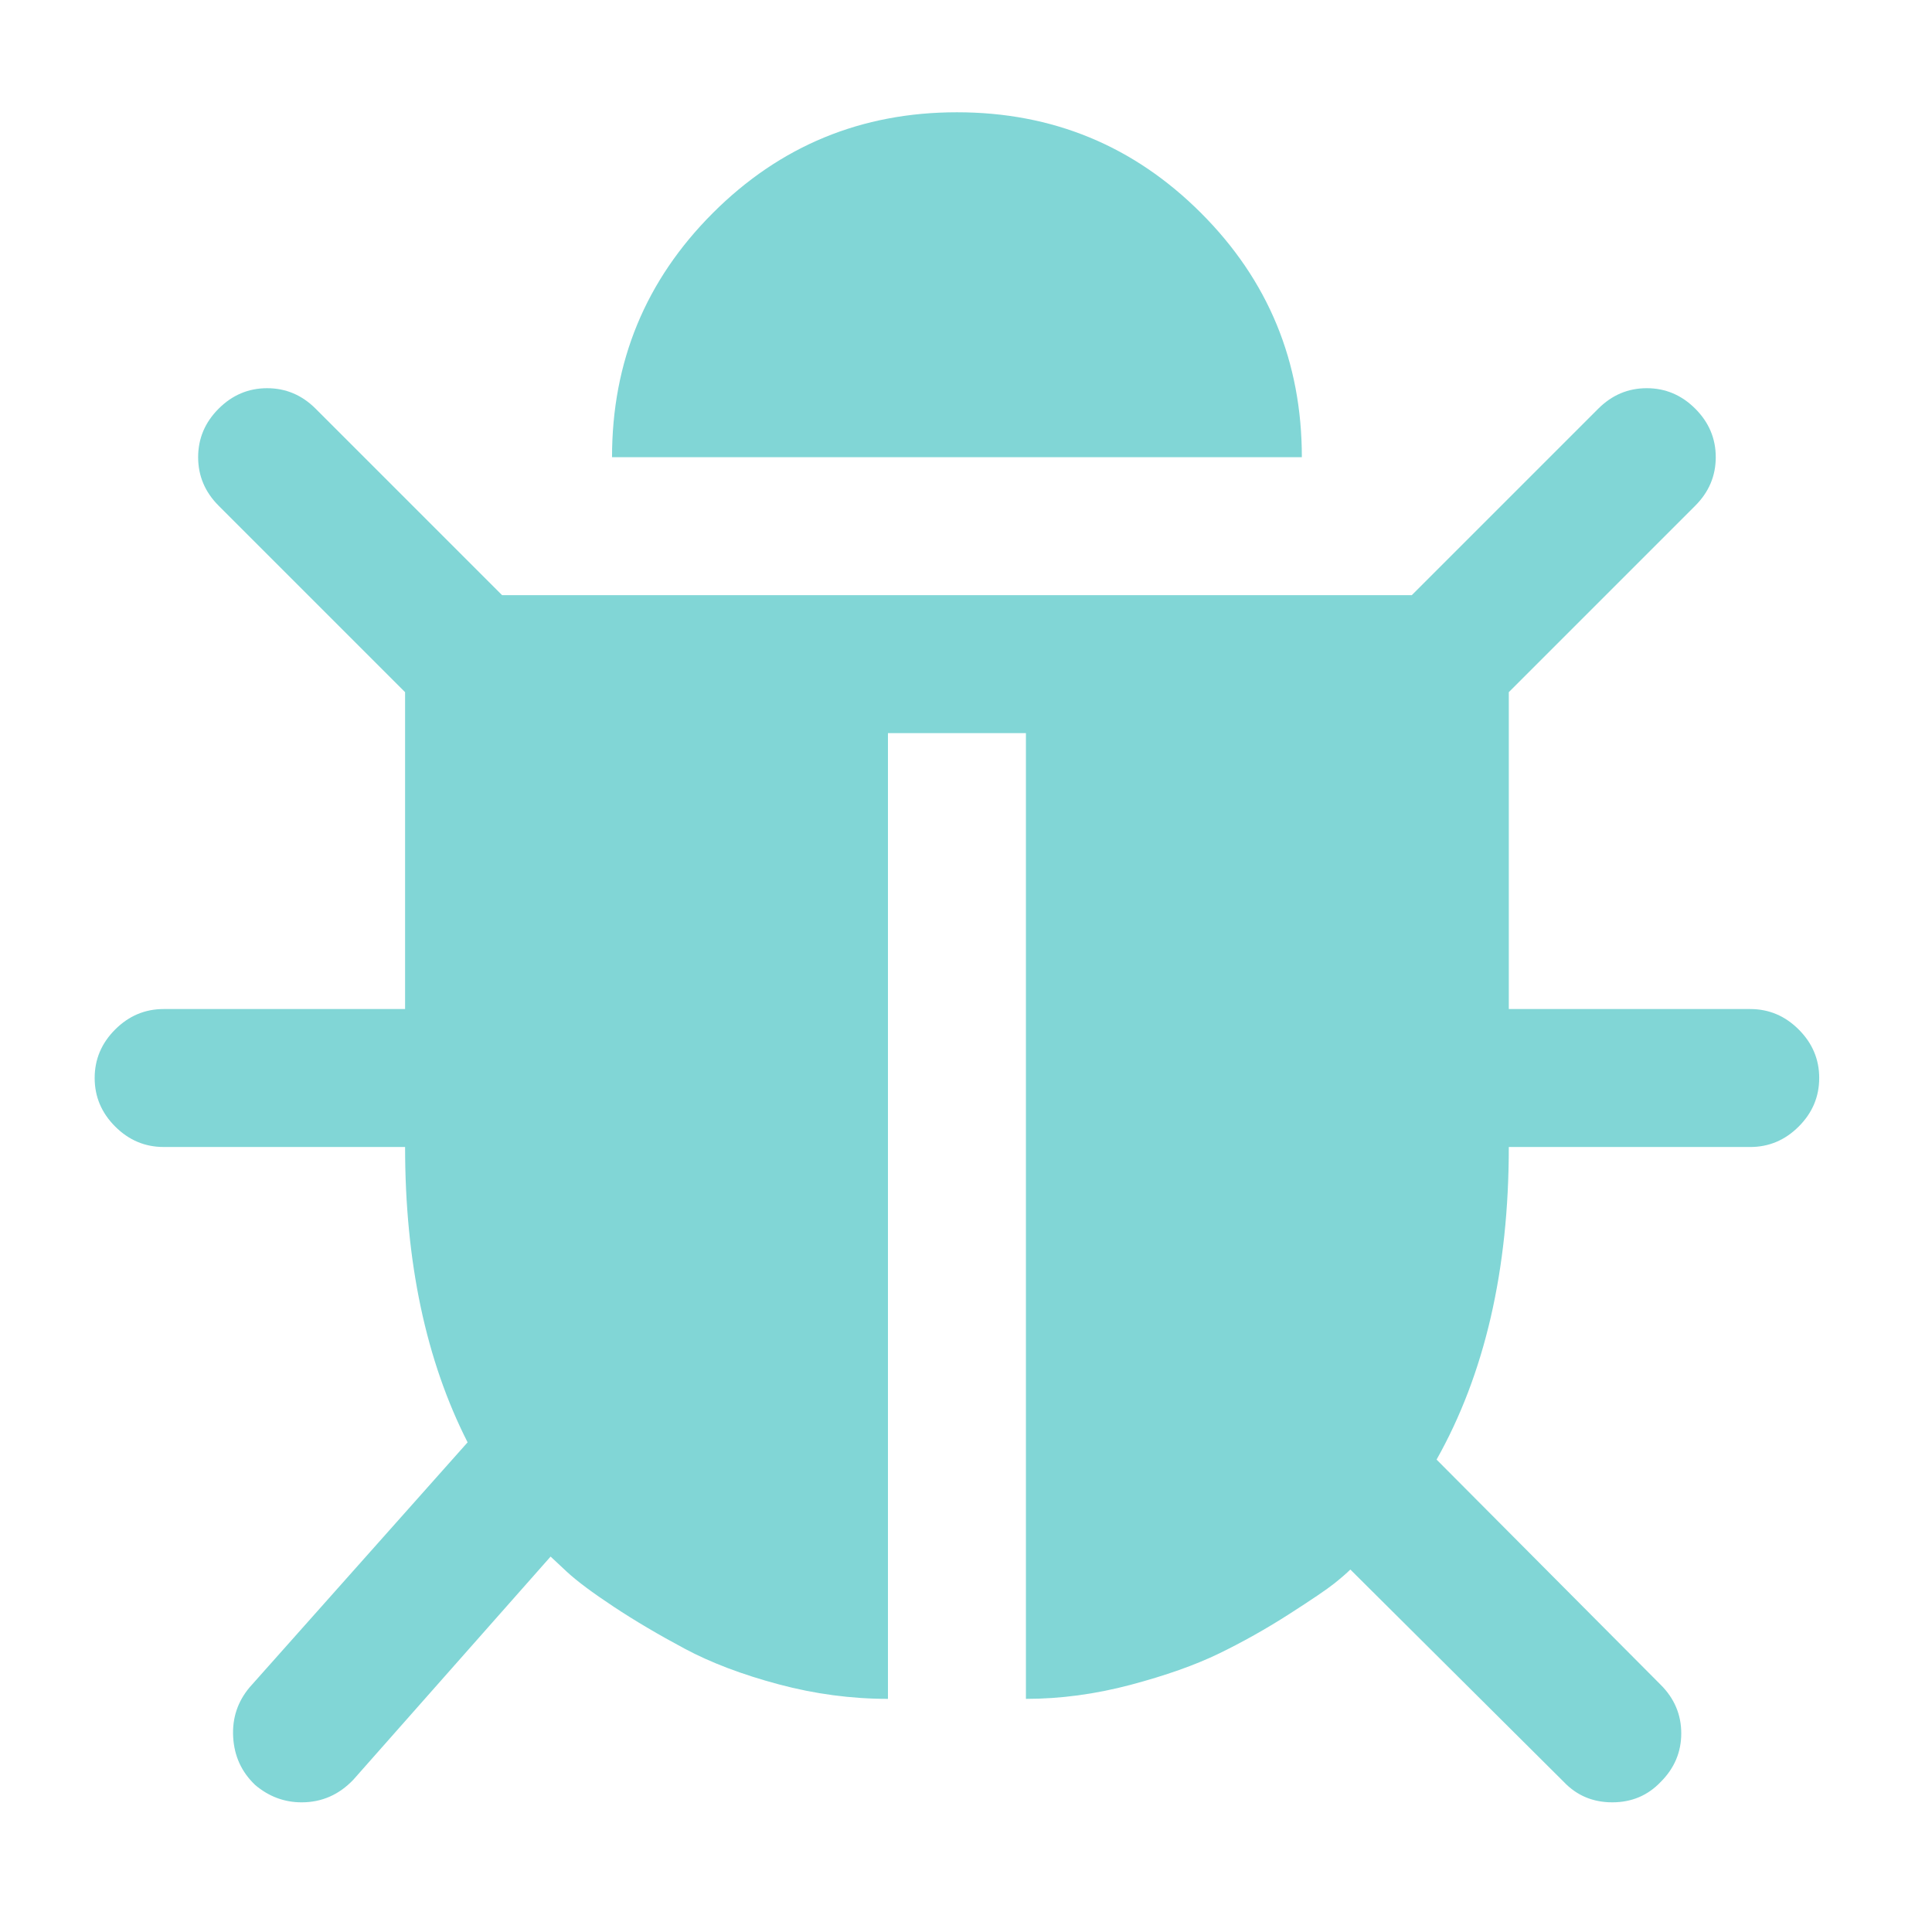 <?xml version="1.0" encoding="UTF-8" standalone="no"?>
<svg
   width="16"
   height="16"
   version="1.1"
   viewBox="0 0 16 16"
   id="svg6"
   sodipodi:docname="DebugNode.svg"
   inkscape:version="1.3 (0e150ed6c4, 2023-07-21)"
   xmlns:inkscape="http://www.inkscape.org/namespaces/inkscape"
   xmlns:sodipodi="http://sodipodi.sourceforge.net/DTD/sodipodi-0.dtd"
   xmlns="http://www.w3.org/2000/svg"
   xmlns:svg="http://www.w3.org/2000/svg"
   xmlns:rdf="http://www.w3.org/1999/02/22-rdf-syntax-ns#"
   xmlns:cc="http://creativecommons.org/ns#"
   xmlns:dc="http://purl.org/dc/elements/1.1/">
  <defs
     id="defs10" />
  <sodipodi:namedview
     pagecolor="#ffffff"
     bordercolor="#666666"
     borderopacity="1"
     objecttolerance="10"
     gridtolerance="10"
     guidetolerance="10"
     inkscape:pageopacity="0"
     inkscape:pageshadow="2"
     inkscape:window-width="2490"
     inkscape:window-height="1369"
     id="namedview8"
     showgrid="false"
     inkscape:zoom="41.7193"
     inkscape:cx="6.9032798"
     inkscape:cy="4.4224136"
     inkscape:window-x="0"
     inkscape:window-y="0"
     inkscape:window-maximized="1"
     inkscape:current-layer="svg6"
     inkscape:document-rotation="0"
     inkscape:showpageshadow="0"
     inkscape:pagecheckerboard="0"
     inkscape:deskcolor="#d1d1d1" />
  <rect
     style="opacity:1;fill:#e0e0e0;fill-opacity:1;stroke:none;stroke-width:3.78;stroke-linejoin:miter;stroke-miterlimit:4;stroke-dasharray:none;stroke-opacity:1"
     id="rect836"
     width="3.26"
     height="3.26"
     x="-4.486"
     y="-9.02" />
  <rect
     y="-9.02"
     x="-1.226"
     height="3.26"
     width="3.26"
     id="rect838"
     style="opacity:1;fill:#a5b7f3;fill-opacity:1;stroke:none;stroke-width:3.78;stroke-linejoin:miter;stroke-miterlimit:4;stroke-dasharray:none;stroke-opacity:1" />
  <rect
     style="opacity:1;fill:#fc9c9c;fill-opacity:1;stroke:none;stroke-width:3.78;stroke-linejoin:miter;stroke-miterlimit:4;stroke-dasharray:none;stroke-opacity:1"
     id="rect840"
     width="3.26"
     height="3.26"
     x="2.034"
     y="-9.02" />
  <rect
     y="-9.02"
     x="5.294"
     height="3.26"
     width="3.26"
     id="rect842"
     style="opacity:1;fill:#a5efac;fill-opacity:1;stroke:none;stroke-width:3.78;stroke-linejoin:miter;stroke-miterlimit:4;stroke-dasharray:none;stroke-opacity:1" />
  <g
     id="g1"
     transform="matrix(0.014,0,0,0.014,0.757,0.76)"
     style="fill:#81d6d6;fill-opacity:1;stroke:none;stroke-width:35.351;stroke-dasharray:none;stroke-opacity:1">
    <path
       d="m 1022.065,583.401 c 0,11.056 -4.035,20.62 -12.112,28.697 -8.078,8.078 -17.64,12.118 -28.69,12.118 h -142.817 c 0,72.691 -14.235,134.32 -42.719,184.899 l 132.615,133.263 c 8.077,8.066 12.118,17.635 12.118,28.69 0,11.051 -4.035,20.615 -12.118,28.691 -7.653,8.066 -17.21,12.107 -28.69,12.107 -11.475,0 -21.04,-4.041 -28.69,-12.107 L 744.718,874.153 c -2.124,2.118 -5.309,4.884 -9.559,8.284 -4.259,3.398 -13.18,9.464 -26.785,18.172 -13.599,8.715 -27.415,16.473 -41.44,23.276 -14.03,6.798 -31.463,12.966 -52.29,18.493 -20.827,5.518 -41.447,8.286 -61.842,8.286 V 379.387 h -81.612 v 571.277 c -21.669,0 -43.25,-2.874 -64.708,-8.615 -21.473,-5.735 -39.96,-12.749 -55.477,-21.039 -15.518,-8.29 -29.542,-16.572 -42.077,-24.867 -12.542,-8.291 -21.781,-15.193 -27.74,-20.715 l -9.559,-8.932 -116.679,131.985 c -8.501,8.921 -18.7,13.387 -30.606,13.387 -10.201,0 -19.335,-3.405 -27.409,-10.202 -8.079,-7.652 -12.437,-17.11 -13.081,-28.372 -0.633,-11.264 2.66,-21.144 9.893,-29.647 L 222.535,798.918 C 197.884,750.453 185.555,692.219 185.555,624.208 H 42.739 c -11.058,0 -20.617,-4.041 -28.69,-12.112 C 5.969,604.014 1.928,594.455 1.928,583.399 c 0,-11.051 4.041,-20.62 12.12,-28.689 8.074,-8.073 17.633,-12.108 28.69,-12.108 H 185.554 l -1e-5,-187.445 L 75.251,244.855 c -8.075,-8.078 -12.114,-17.641 -12.114,-28.691 0,-11.05 4.044,-20.62 12.114,-28.69 8.072,-8.077 17.639,-12.123 28.691,-12.123 11.057,0 20.612,4.052 28.692,12.123 L 242.938,297.775 h 538.128 l 110.303,-110.302 c 8.071,-8.077 17.633,-12.123 28.69,-12.123 11.051,0 20.618,4.052 28.689,12.123 8.078,8.071 12.119,17.641 12.119,28.69 0,11.051 -4.041,20.615 -12.119,28.691 L 838.446,355.157 v 187.448 h 142.816 c 11.056,0 20.619,4.035 28.69,12.114 8.077,8.07 12.118,17.639 12.118,28.683 v 0 l -0.01,-10e-4 z M 716.021,216.158 H 307.969 c 0,-56.526 19.872,-104.668 59.617,-144.414 39.734,-39.746 87.883,-59.612 144.411,-59.612 56.529,0 104.678,19.865 144.413,59.612 39.747,39.745 59.612,87.888 59.612,144.414 z"
       id="path1"
       style="overflow:hidden;fill:#81d6d6;fill-opacity:1;stroke:none;stroke-width:35.351;stroke-dasharray:none;stroke-opacity:1" />
  </g>
</svg>
